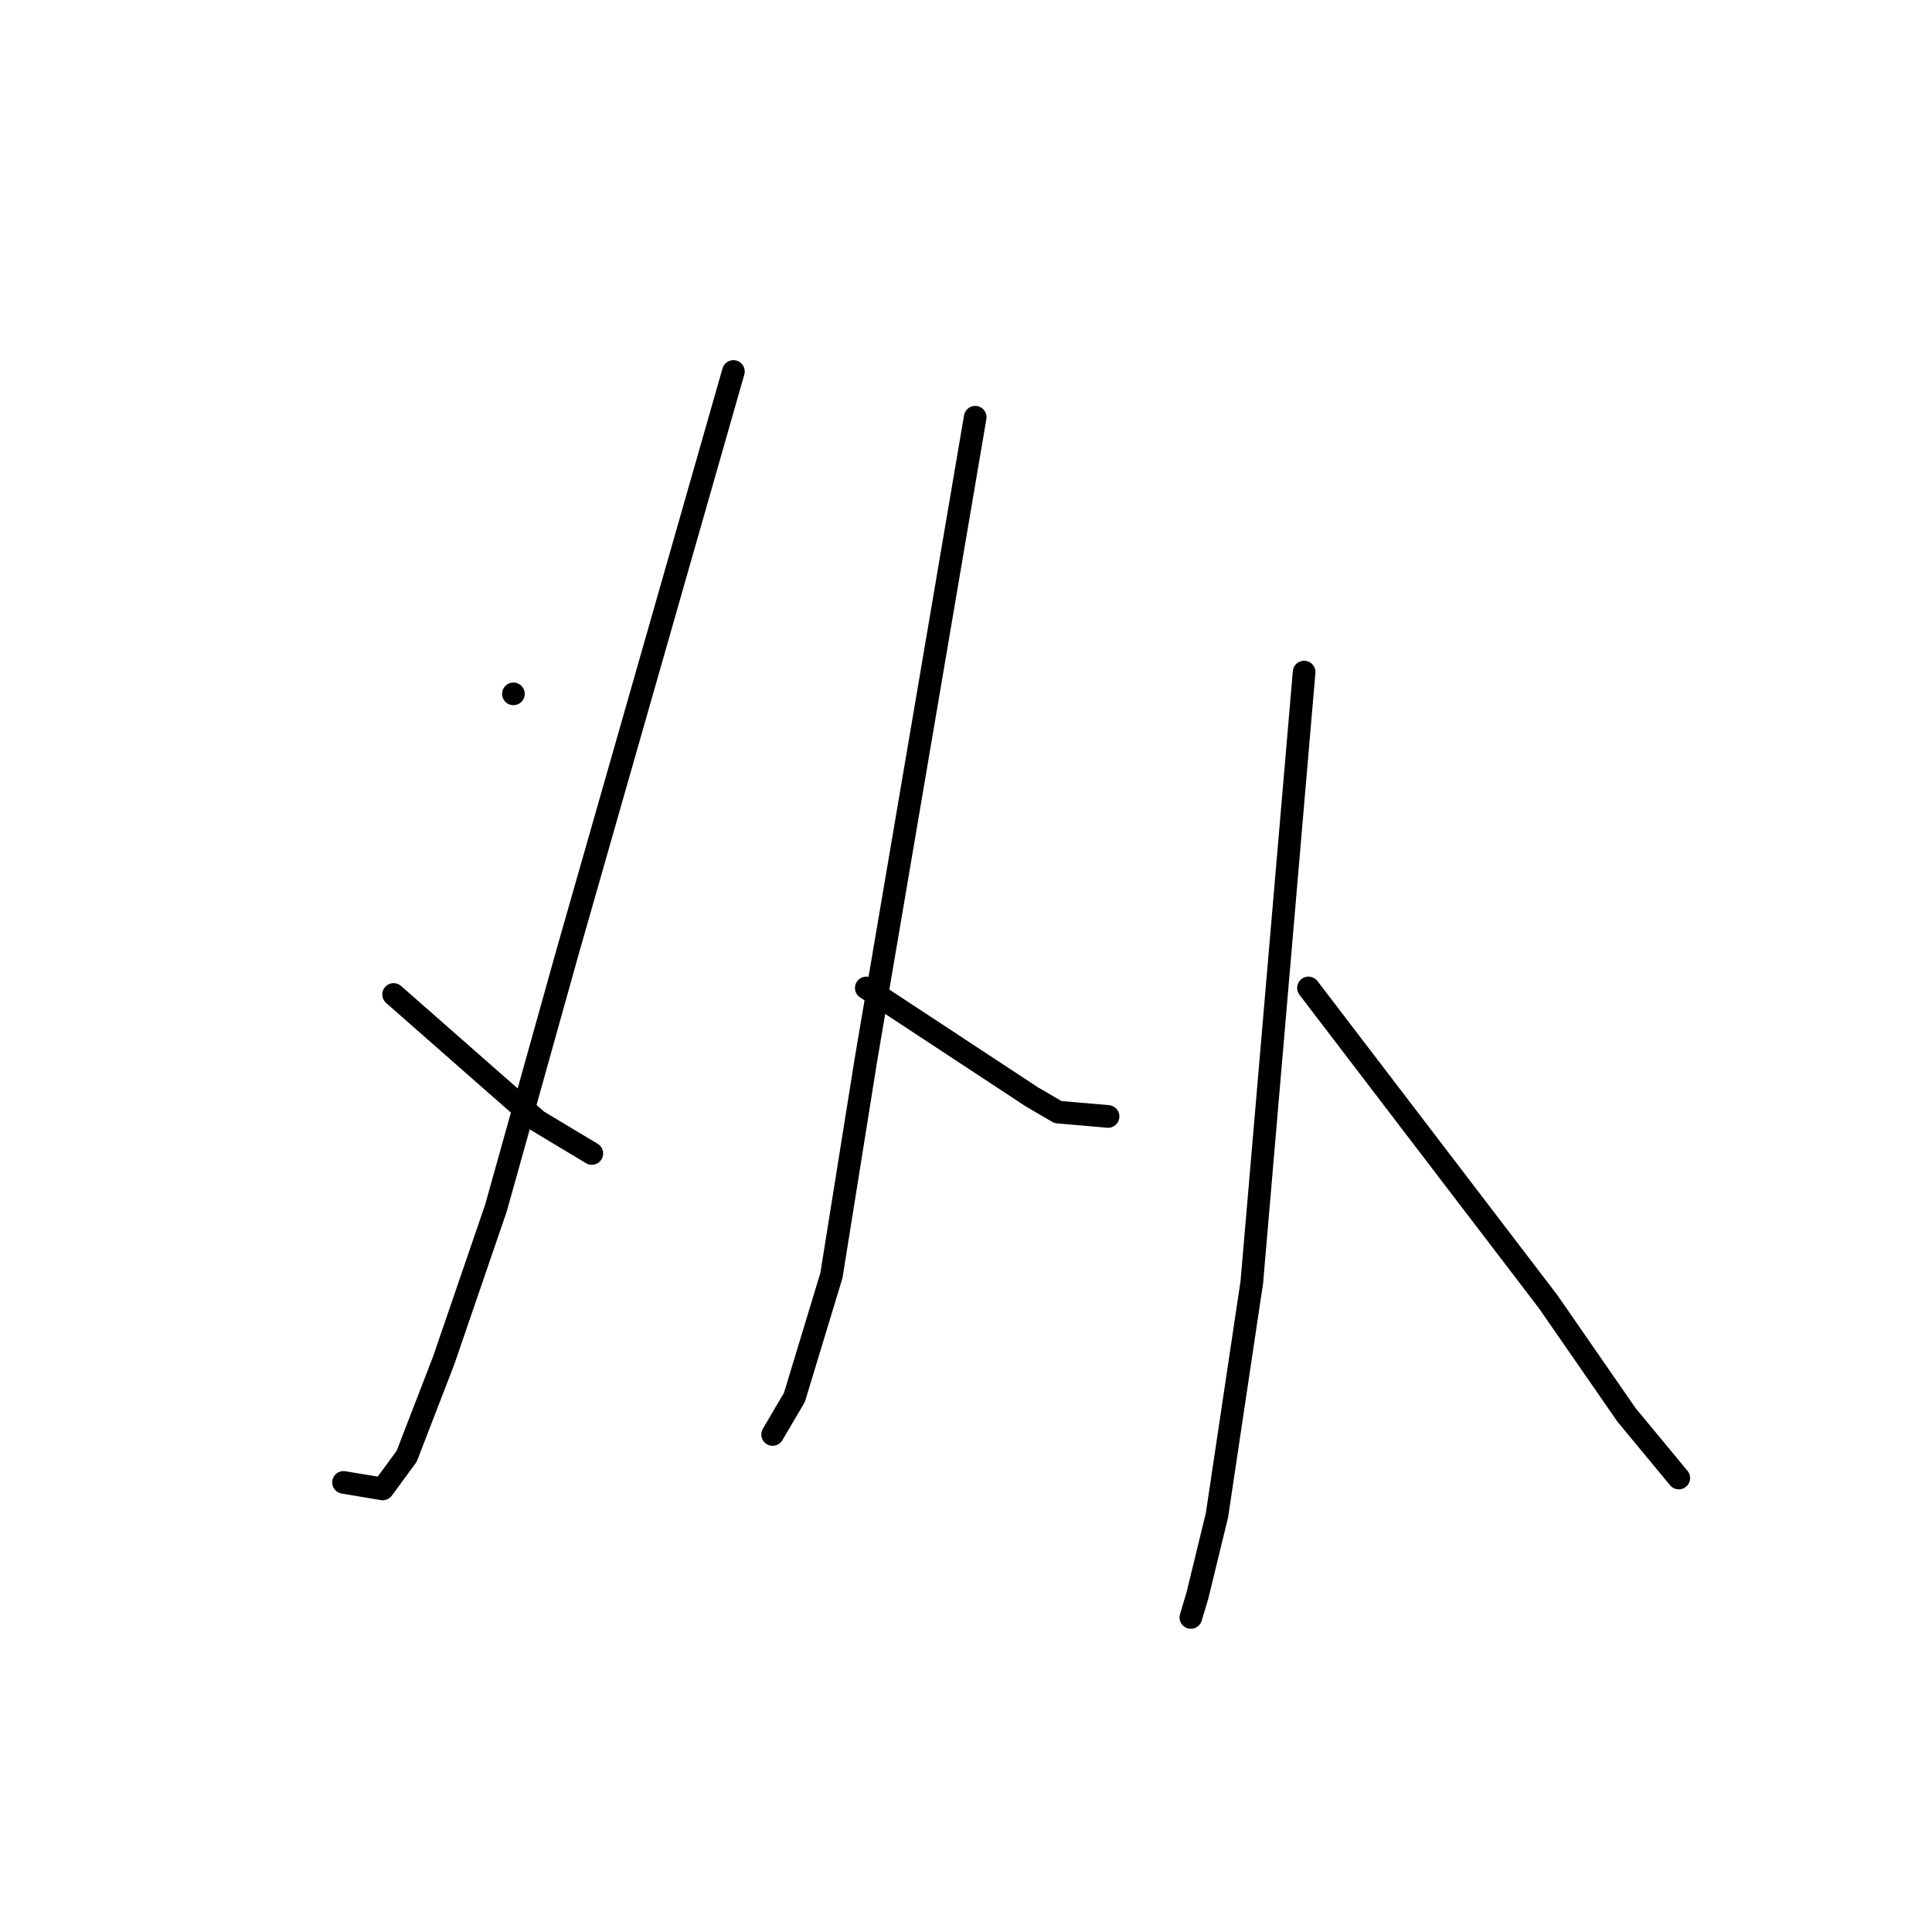 <?xml version="1.0" standalone="no"?>
    <svg width="256" height="256" xmlns="http://www.w3.org/2000/svg" version="1.1">
    <polyline stroke="black" stroke-width="3" stroke-linecap="round" fill="transparent" stroke-linejoin="round" points="68.03 91.941 68.03 91.941 68.03 91.941 " />
        <polyline stroke="black" stroke-width="3" stroke-linecap="round" fill="transparent" stroke-linejoin="round" points="97.181 49.224 86.213 87.612 75.245 126 65.721 160.058 58.793 180.262 53.887 192.962 50.712 197.291 45.516 196.425 45.516 196.425 " />
        <polyline stroke="black" stroke-width="3" stroke-linecap="round" fill="transparent" stroke-linejoin="round" points="52.155 131.772 61.68 140.143 71.204 148.513 78.42 152.842 78.42 152.842 " />
        <polyline stroke="black" stroke-width="3" stroke-linecap="round" fill="transparent" stroke-linejoin="round" points="129.219 55.285 122.003 97.714 114.787 140.143 110.169 169.005 105.263 185.169 102.376 190.075 102.376 190.075 " />
        <polyline stroke="black" stroke-width="3" stroke-linecap="round" fill="transparent" stroke-linejoin="round" points="114.788 130.906 125.755 138.122 136.723 145.338 140.187 147.358 146.825 147.936 146.825 147.936 " />
        <polyline stroke="black" stroke-width="3" stroke-linecap="round" fill="transparent" stroke-linejoin="round" points="172.802 89.055 169.338 129.463 165.875 169.871 161.257 200.755 158.659 211.434 157.793 214.32 157.793 214.32 " />
        <polyline stroke="black" stroke-width="3" stroke-linecap="round" fill="transparent" stroke-linejoin="round" points="173.379 130.906 189.254 151.688 205.128 172.469 215.519 187.478 222.446 195.848 222.446 195.848 " />
        </svg>